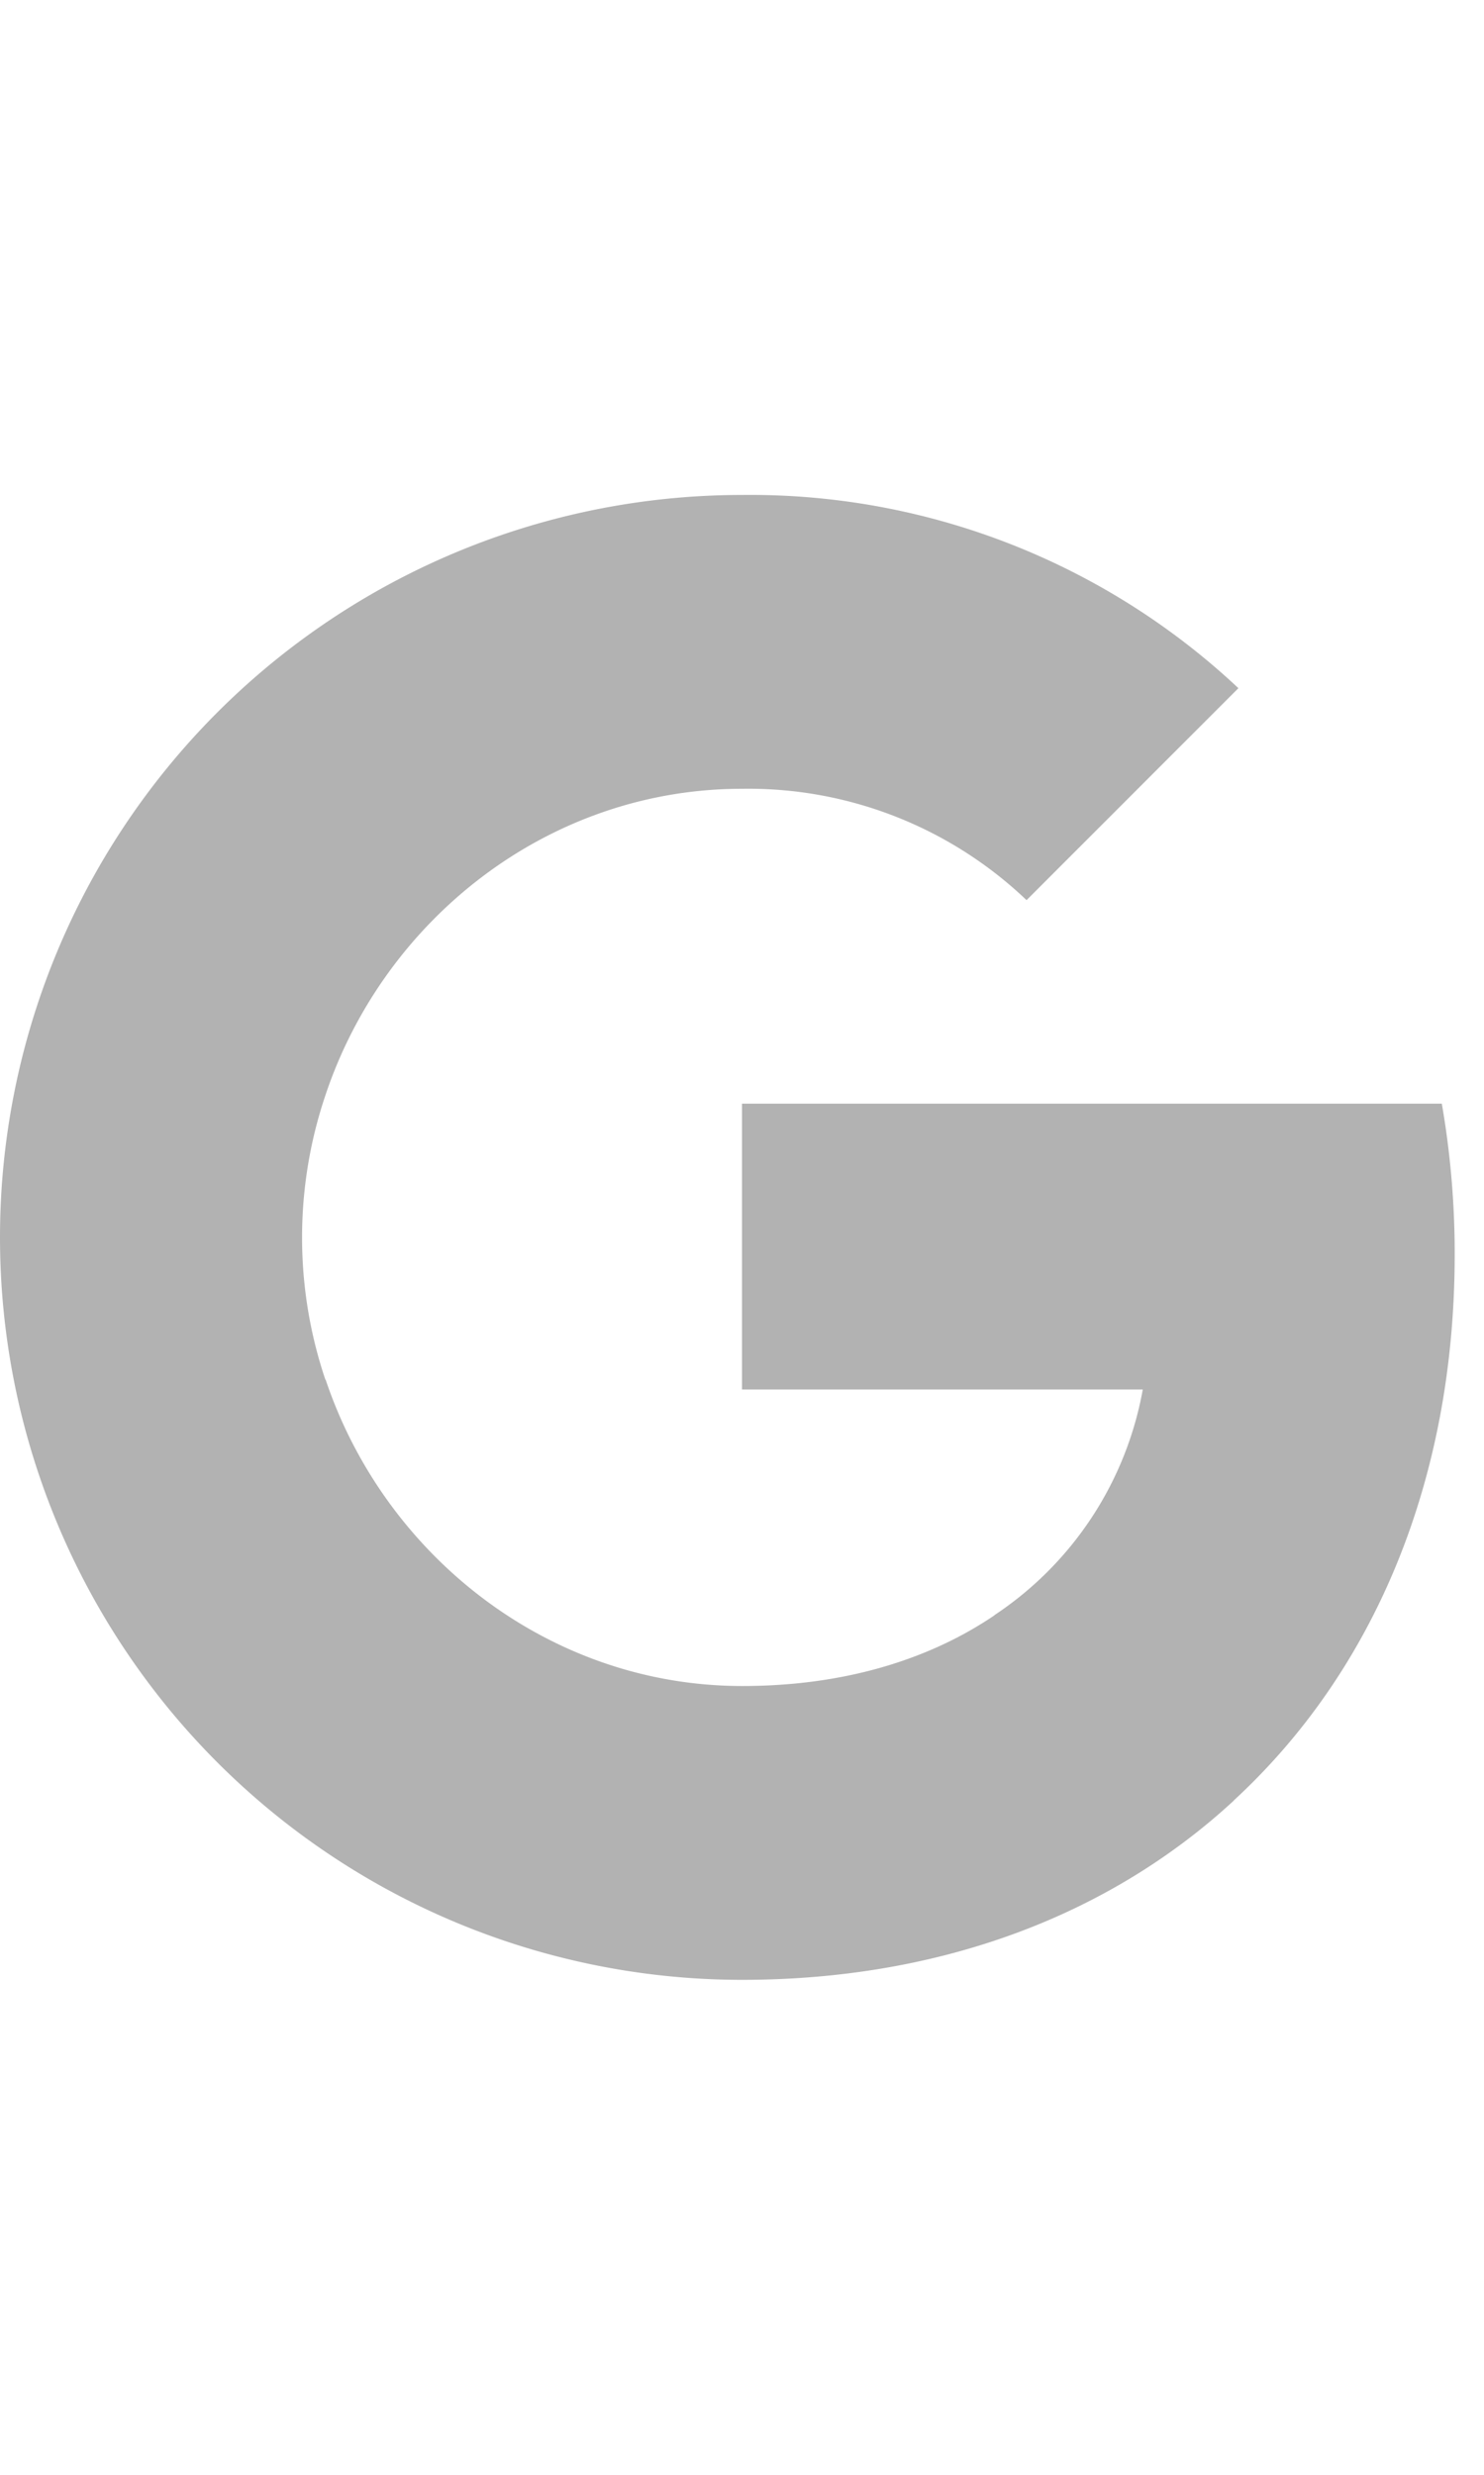 <svg xmlns="http://www.w3.org/2000/svg" width="18" height="30" fill="currentColor" class="bi bi-google" viewBox="0 0 16 16" style="color: #B2B2B2;">
<path d="M15.545 6.558a9.42 9.42 0 0 1 .139 1.626c0 2.434-.87 4.492-2.384 5.885h.002C11.978 15.292 10.158 16 8 16A8 8 0 1 1 8 0a7.689 7.689 0 0 1 5.352 2.082l-2.284 2.284A4.347 4.347 0 0 0 8 3.166c-2.087 0-3.86 1.408-4.492 3.304a4.792 4.792 0 0 0 0 3.063h.003c.635 1.893 2.405 3.301 4.492 3.301 1.078 0 2.004-.276 2.722-.764h-.003a3.702 3.702 0 0 0 1.599-2.431H8v-3.08h7.545z"/>
</svg>